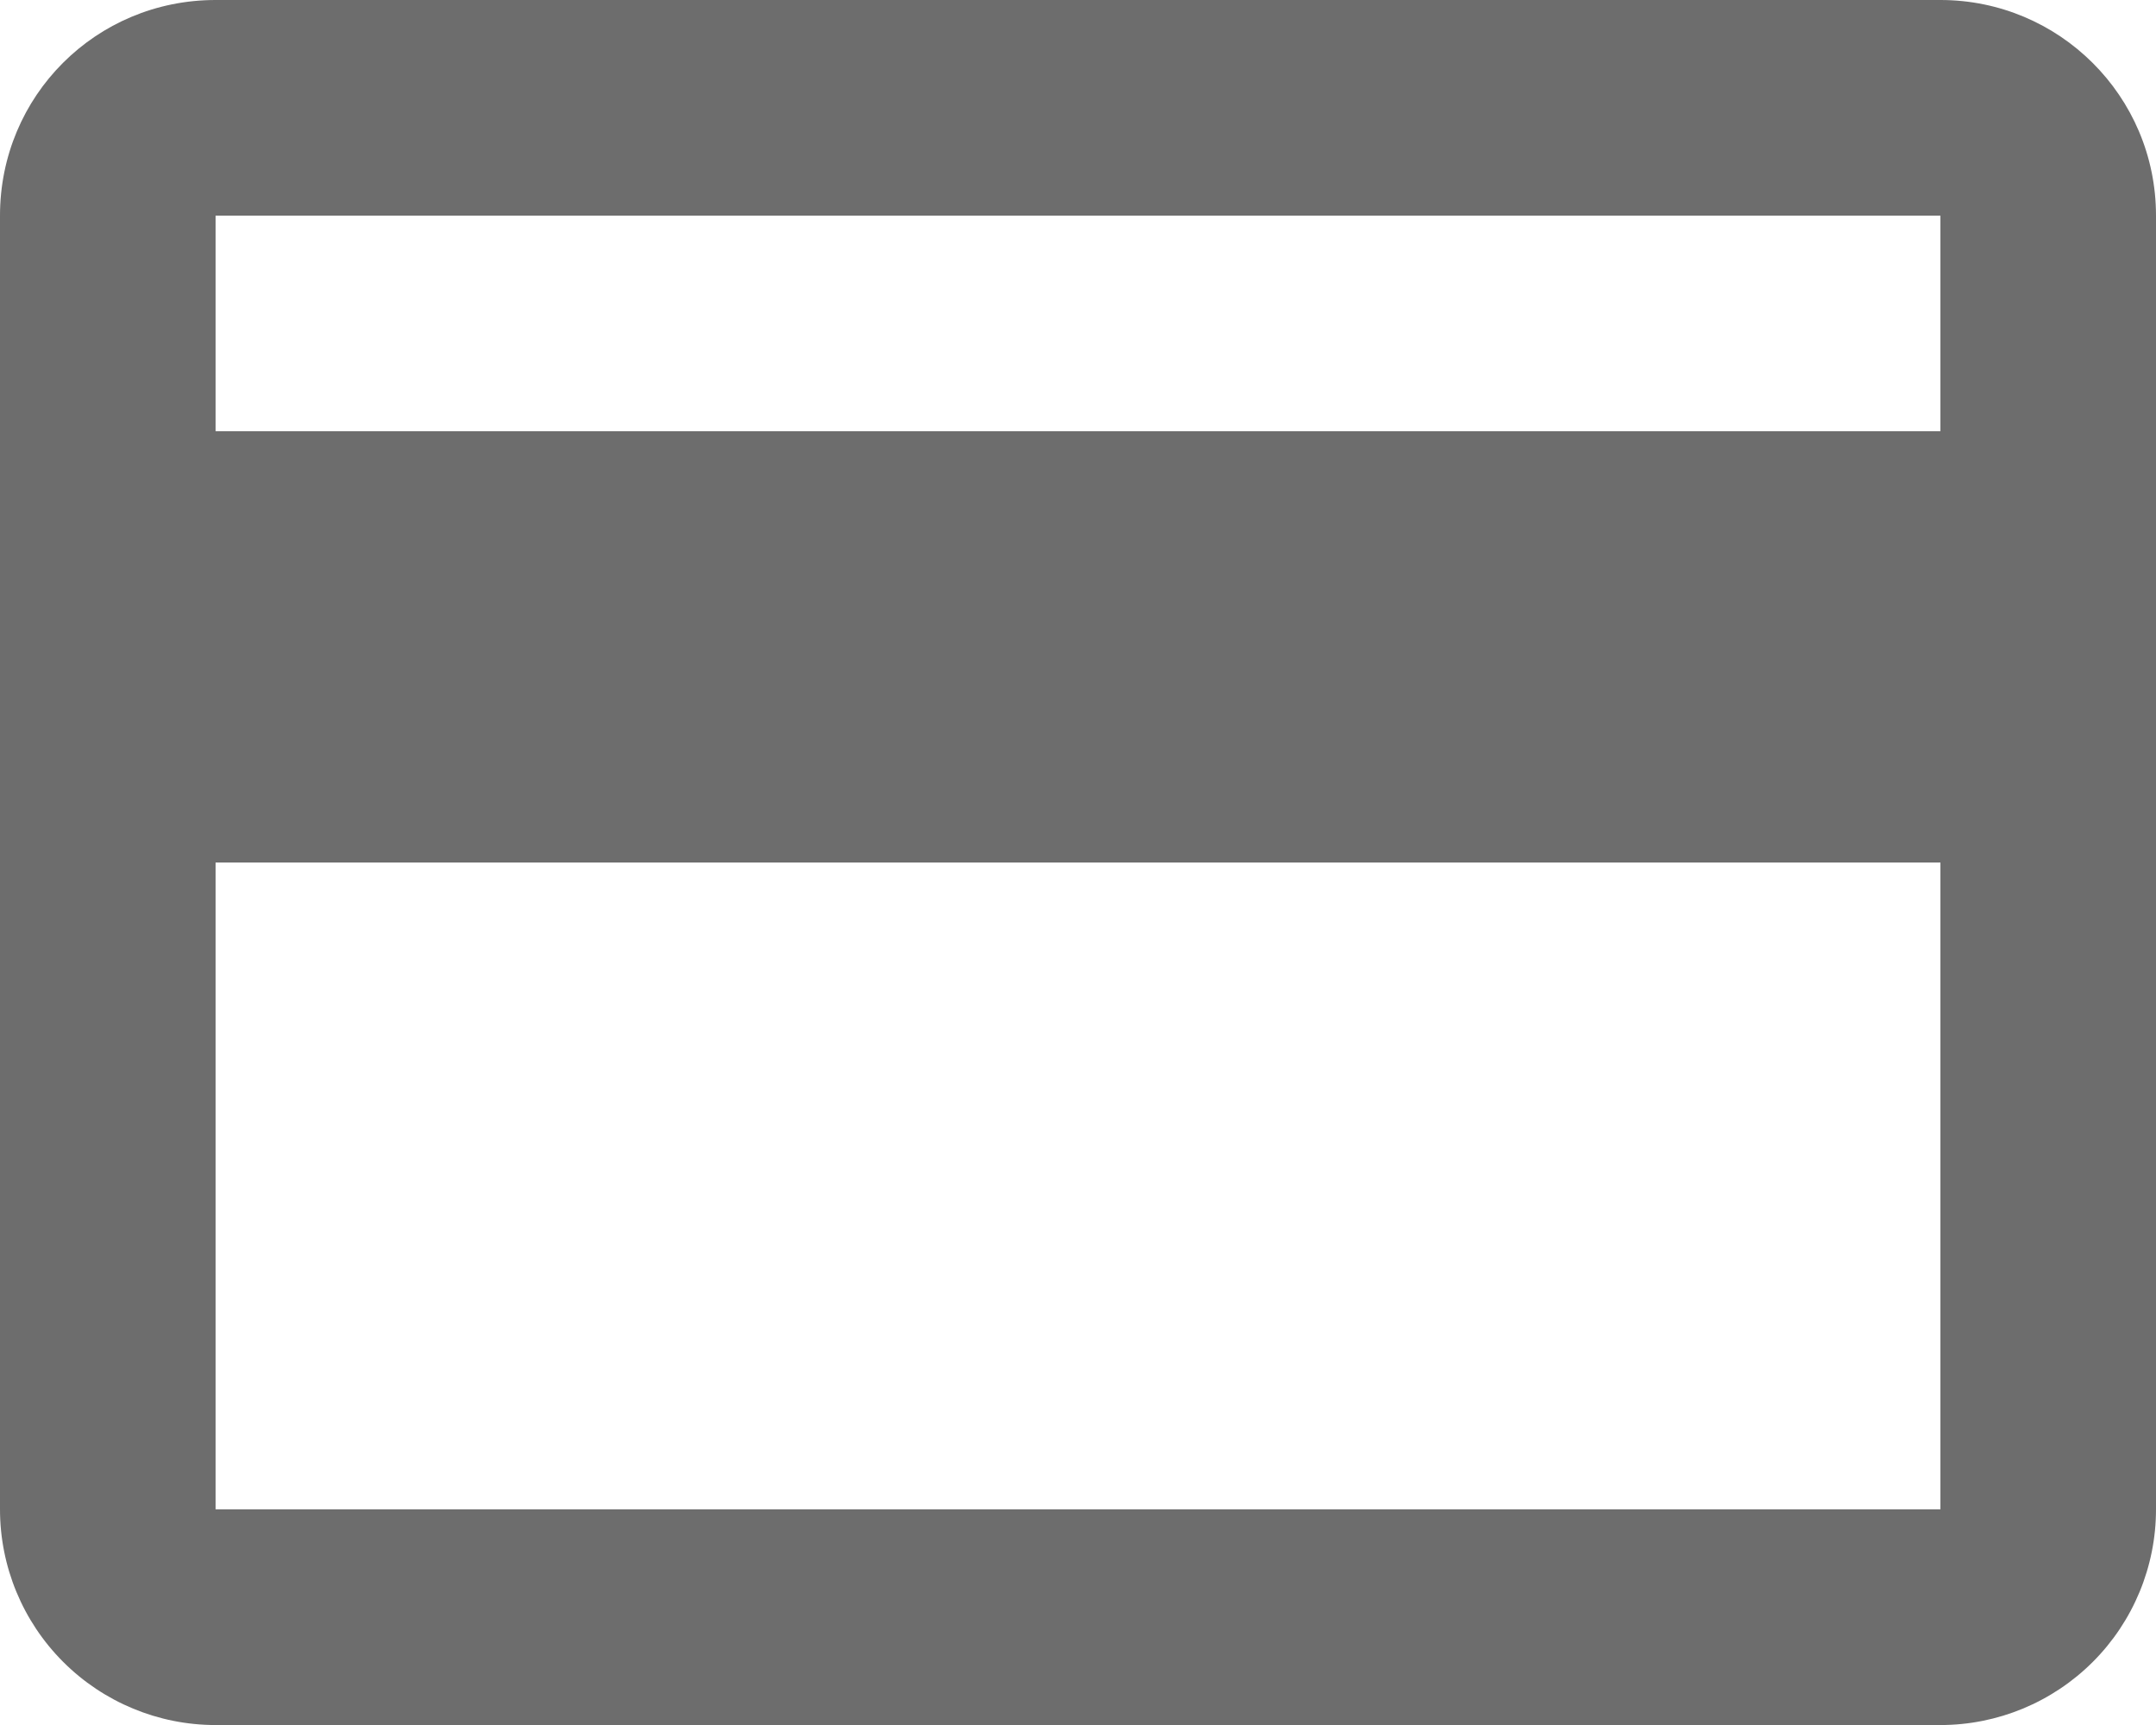 <svg 
          width="33.333" 
          height="26.667" fill="none" 
          xmlns="http://www.w3.org/2000/svg">
          <path d="M 30 6.667 L 3.333 6.667 L 3.333 3.333 L 30 3.333 M 30 23.333 L 3.333 23.333 L 3.333 13.333 L 30 13.333 M 30 0 L 3.333 0 C 1.483 0 0 1.483 0 3.333 L 0 23.333 C 7.401486548490062e-16 24.217 0.351 25.065 0.976 25.69 C 1.601 26.315 2.449 26.667 3.333 26.667 L 30 26.667 C 30.884 26.667 31.732 26.315 32.357 25.69 C 32.982 25.065 33.333 24.217 33.333 23.333 L 33.333 3.333 C 33.333 1.483 31.833 0 30 0 Z" fill="rgb(109.438,109.438,109.438)"/>
        </svg>